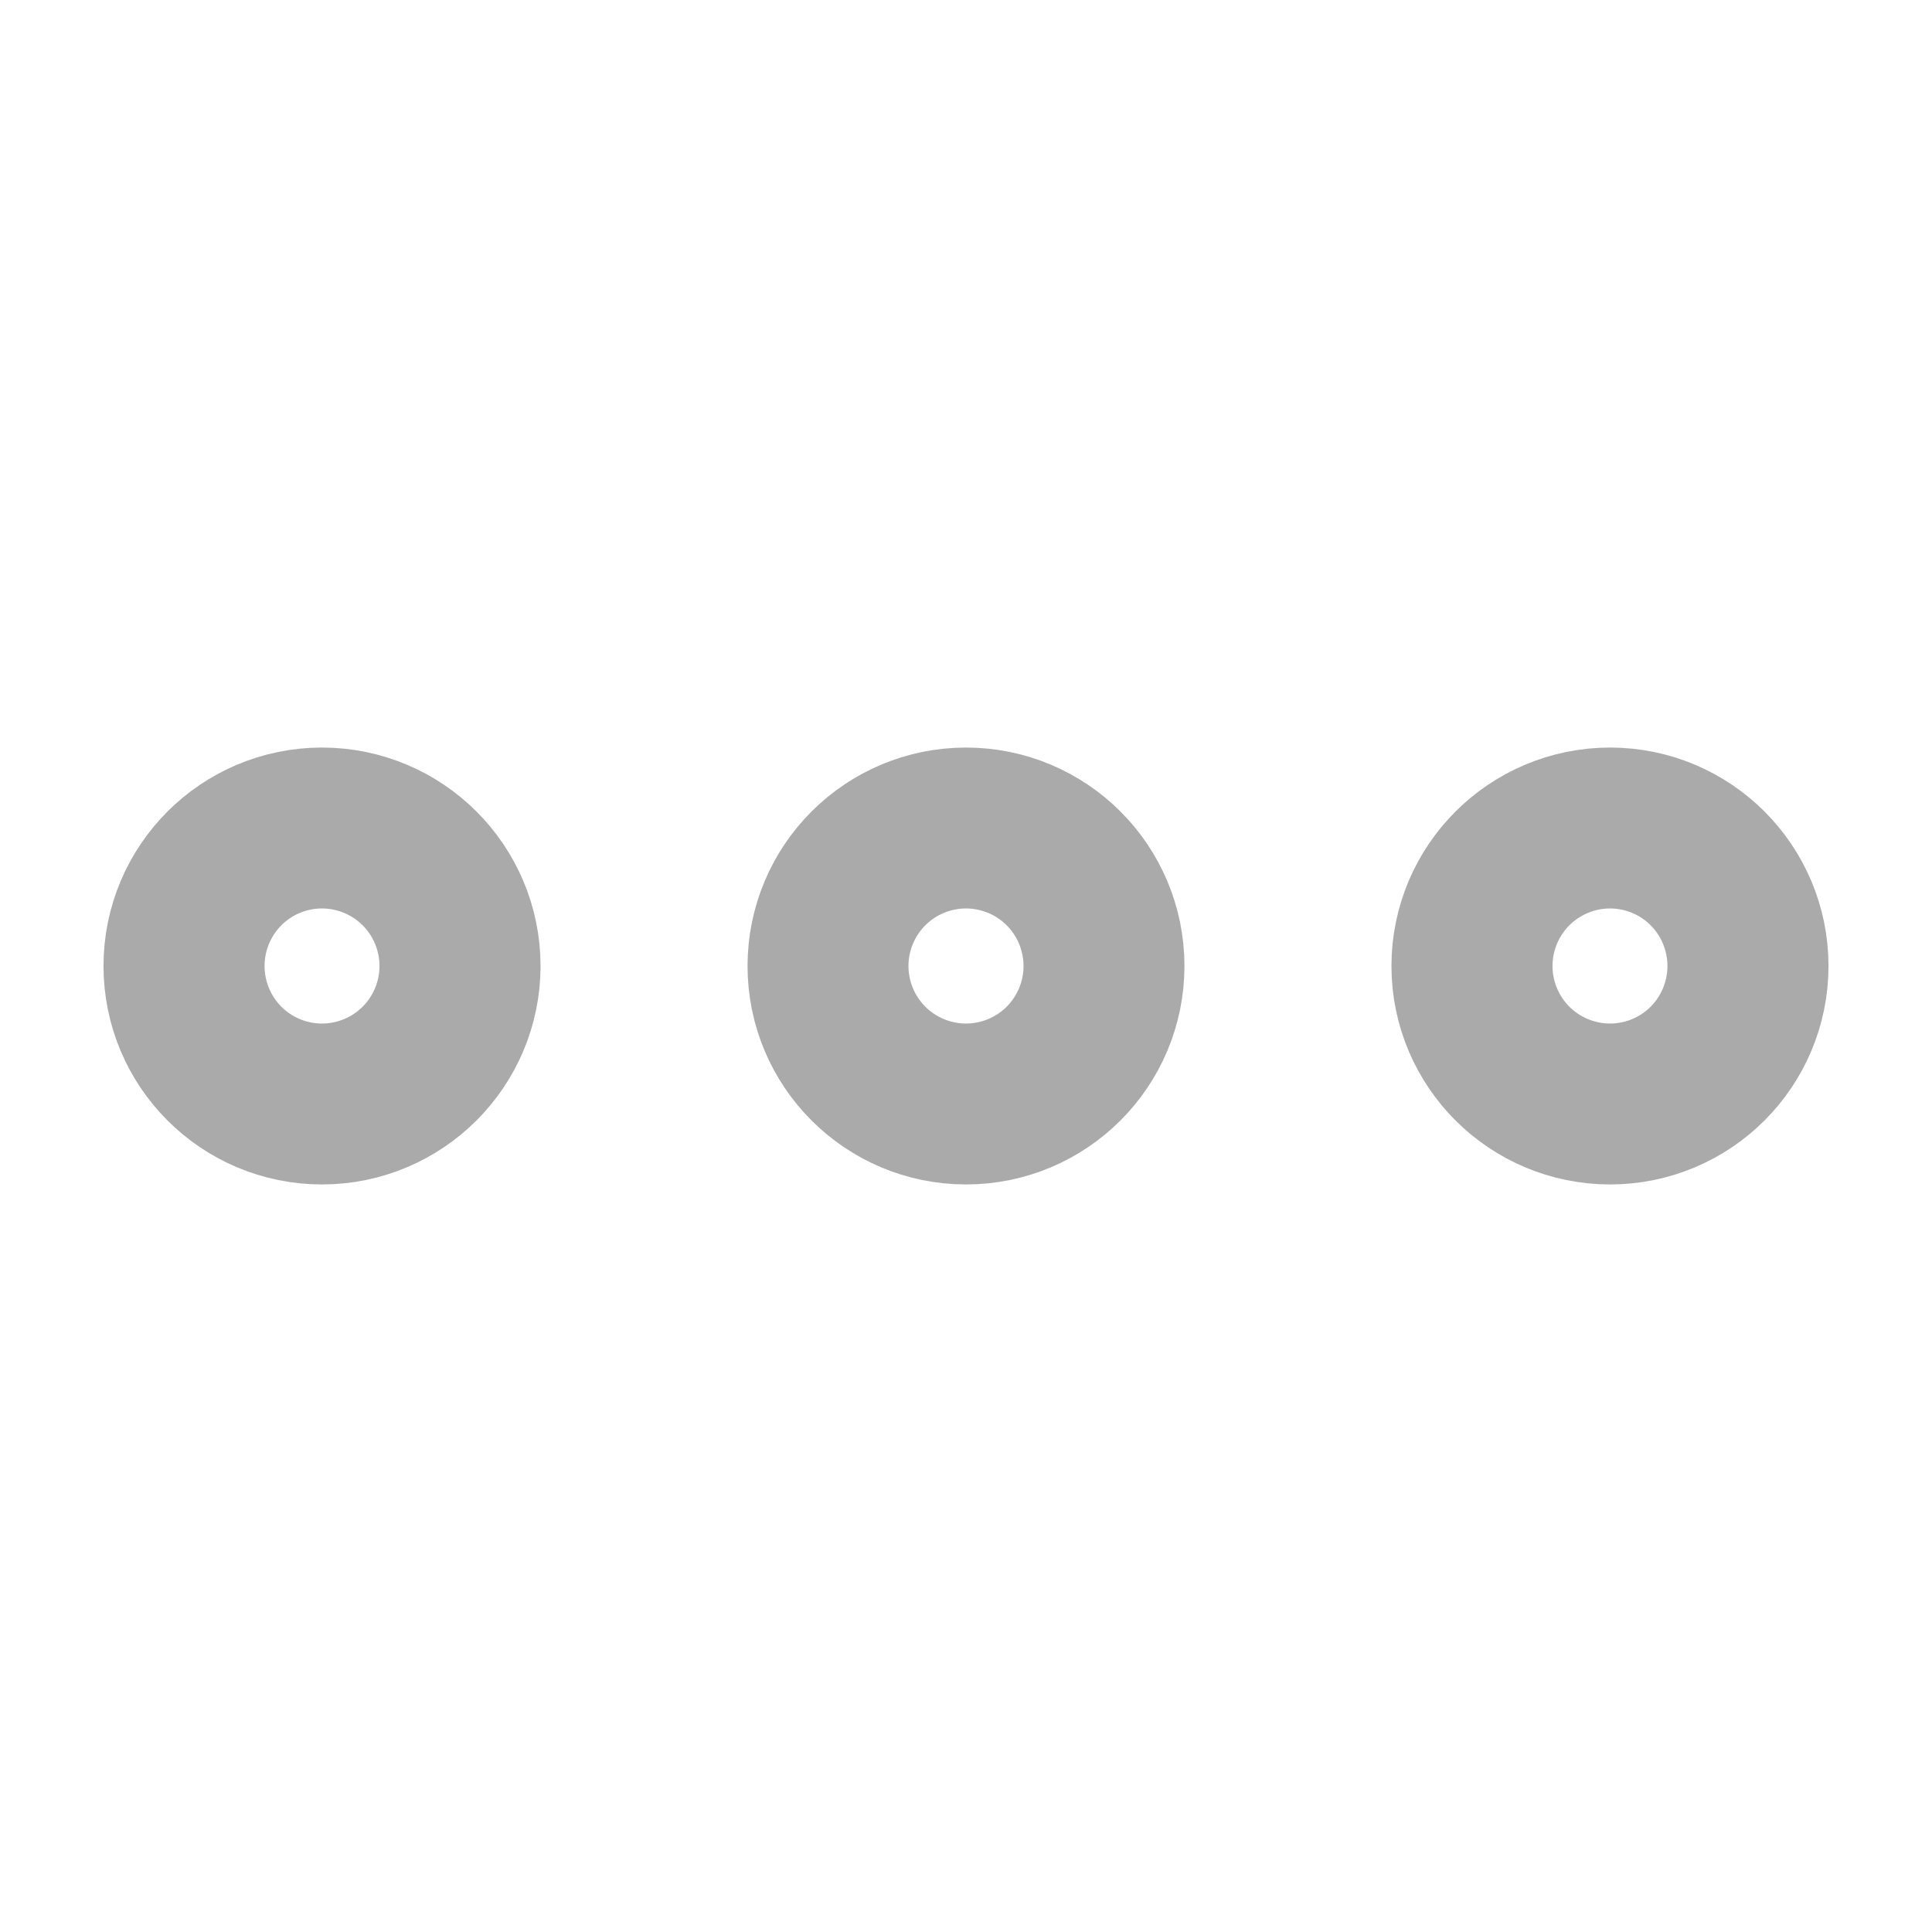<svg width="14" height="14" viewBox="0 0 14 14" fill="none" xmlns="http://www.w3.org/2000/svg">
<path d="M2.333 7.583C2.655 7.583 2.917 7.322 2.917 7C2.917 6.678 2.655 6.417 2.333 6.417C2.011 6.417 1.75 6.678 1.75 7C1.75 7.322 2.011 7.583 2.333 7.583Z" stroke="#AAAAAA" stroke-width="2"/>
<path d="M7 7.583C7.322 7.583 7.583 7.322 7.583 7C7.583 6.678 7.322 6.417 7 6.417C6.678 6.417 6.417 6.678 6.417 7C6.417 7.322 6.678 7.583 7 7.583Z" stroke="#AAAAAA" stroke-width="2"/>
<path d="M11.667 7.583C11.989 7.583 12.25 7.322 12.25 7C12.25 6.678 11.989 6.417 11.667 6.417C11.345 6.417 11.083 6.678 11.083 7C11.083 7.322 11.345 7.583 11.667 7.583Z" stroke="#AAAAAA" stroke-width="2"/>
</svg>
